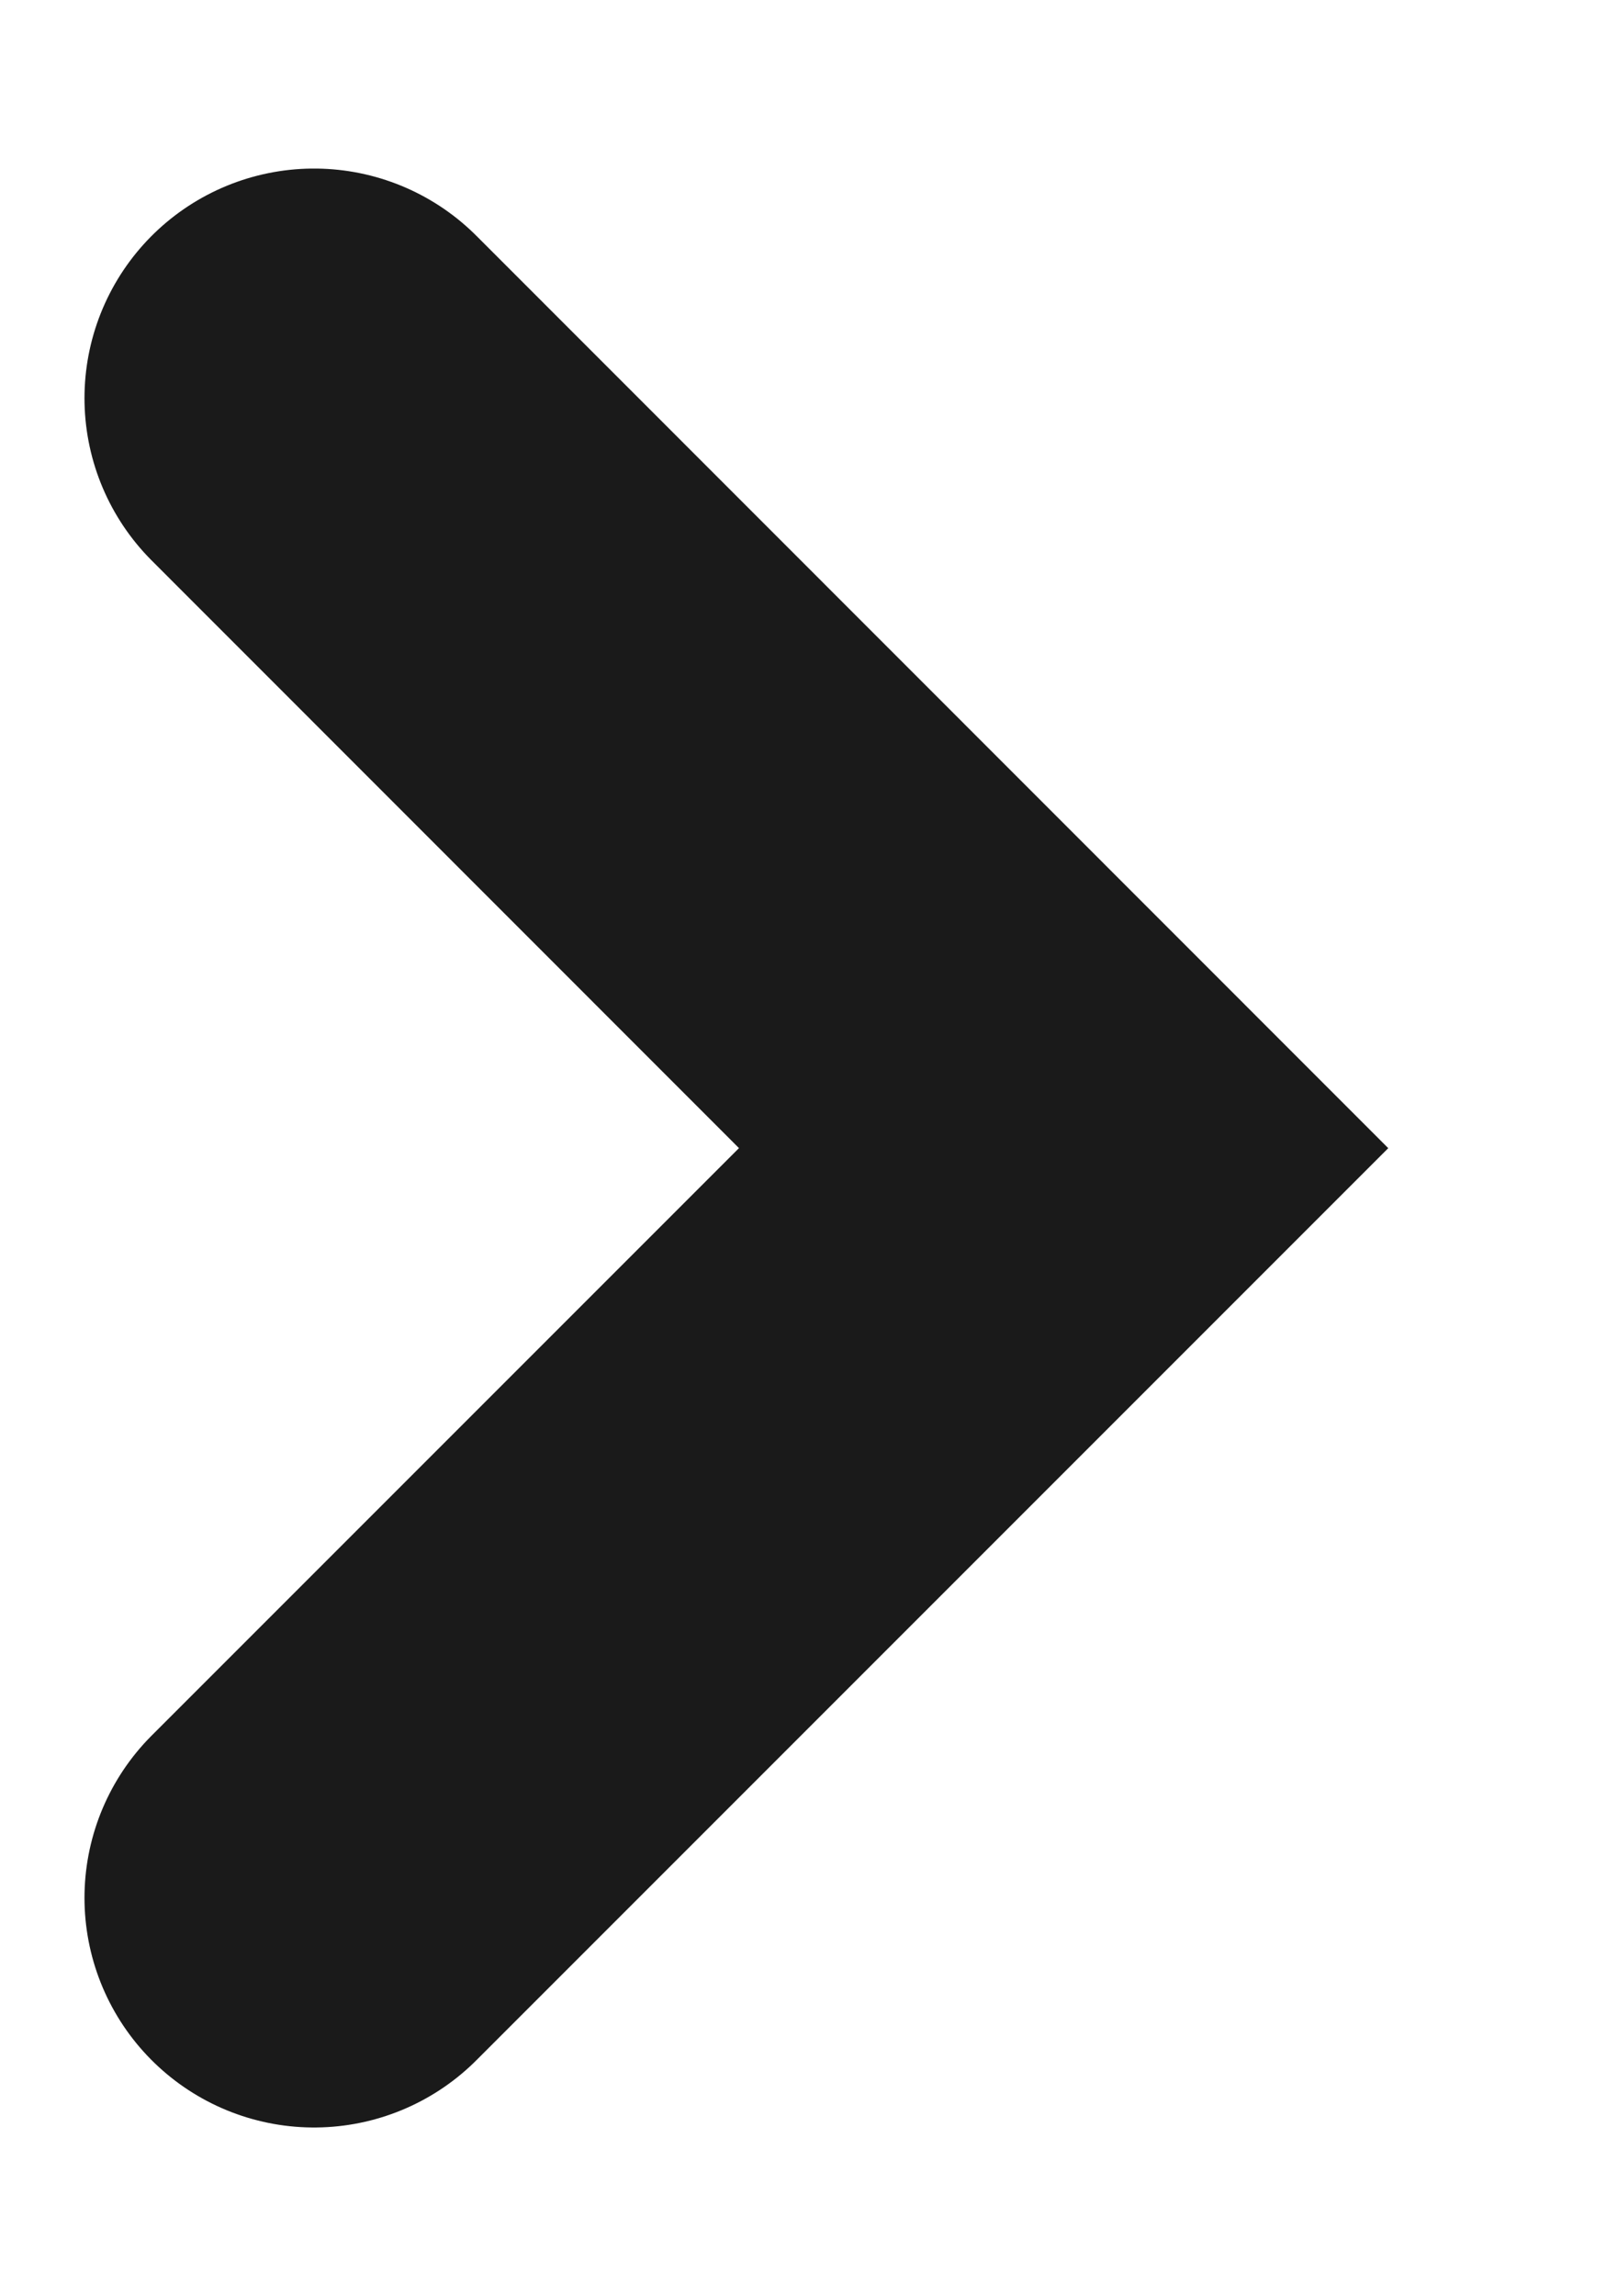 <svg width="7" height="10" viewBox="0 0 7 10" fill="none" xmlns="http://www.w3.org/2000/svg">
<path d="M1.368 1.734L4.633 5L1.368 8.265" stroke="#1A1A1A" stroke-width="2" stroke-linecap="round"/>
</svg>
